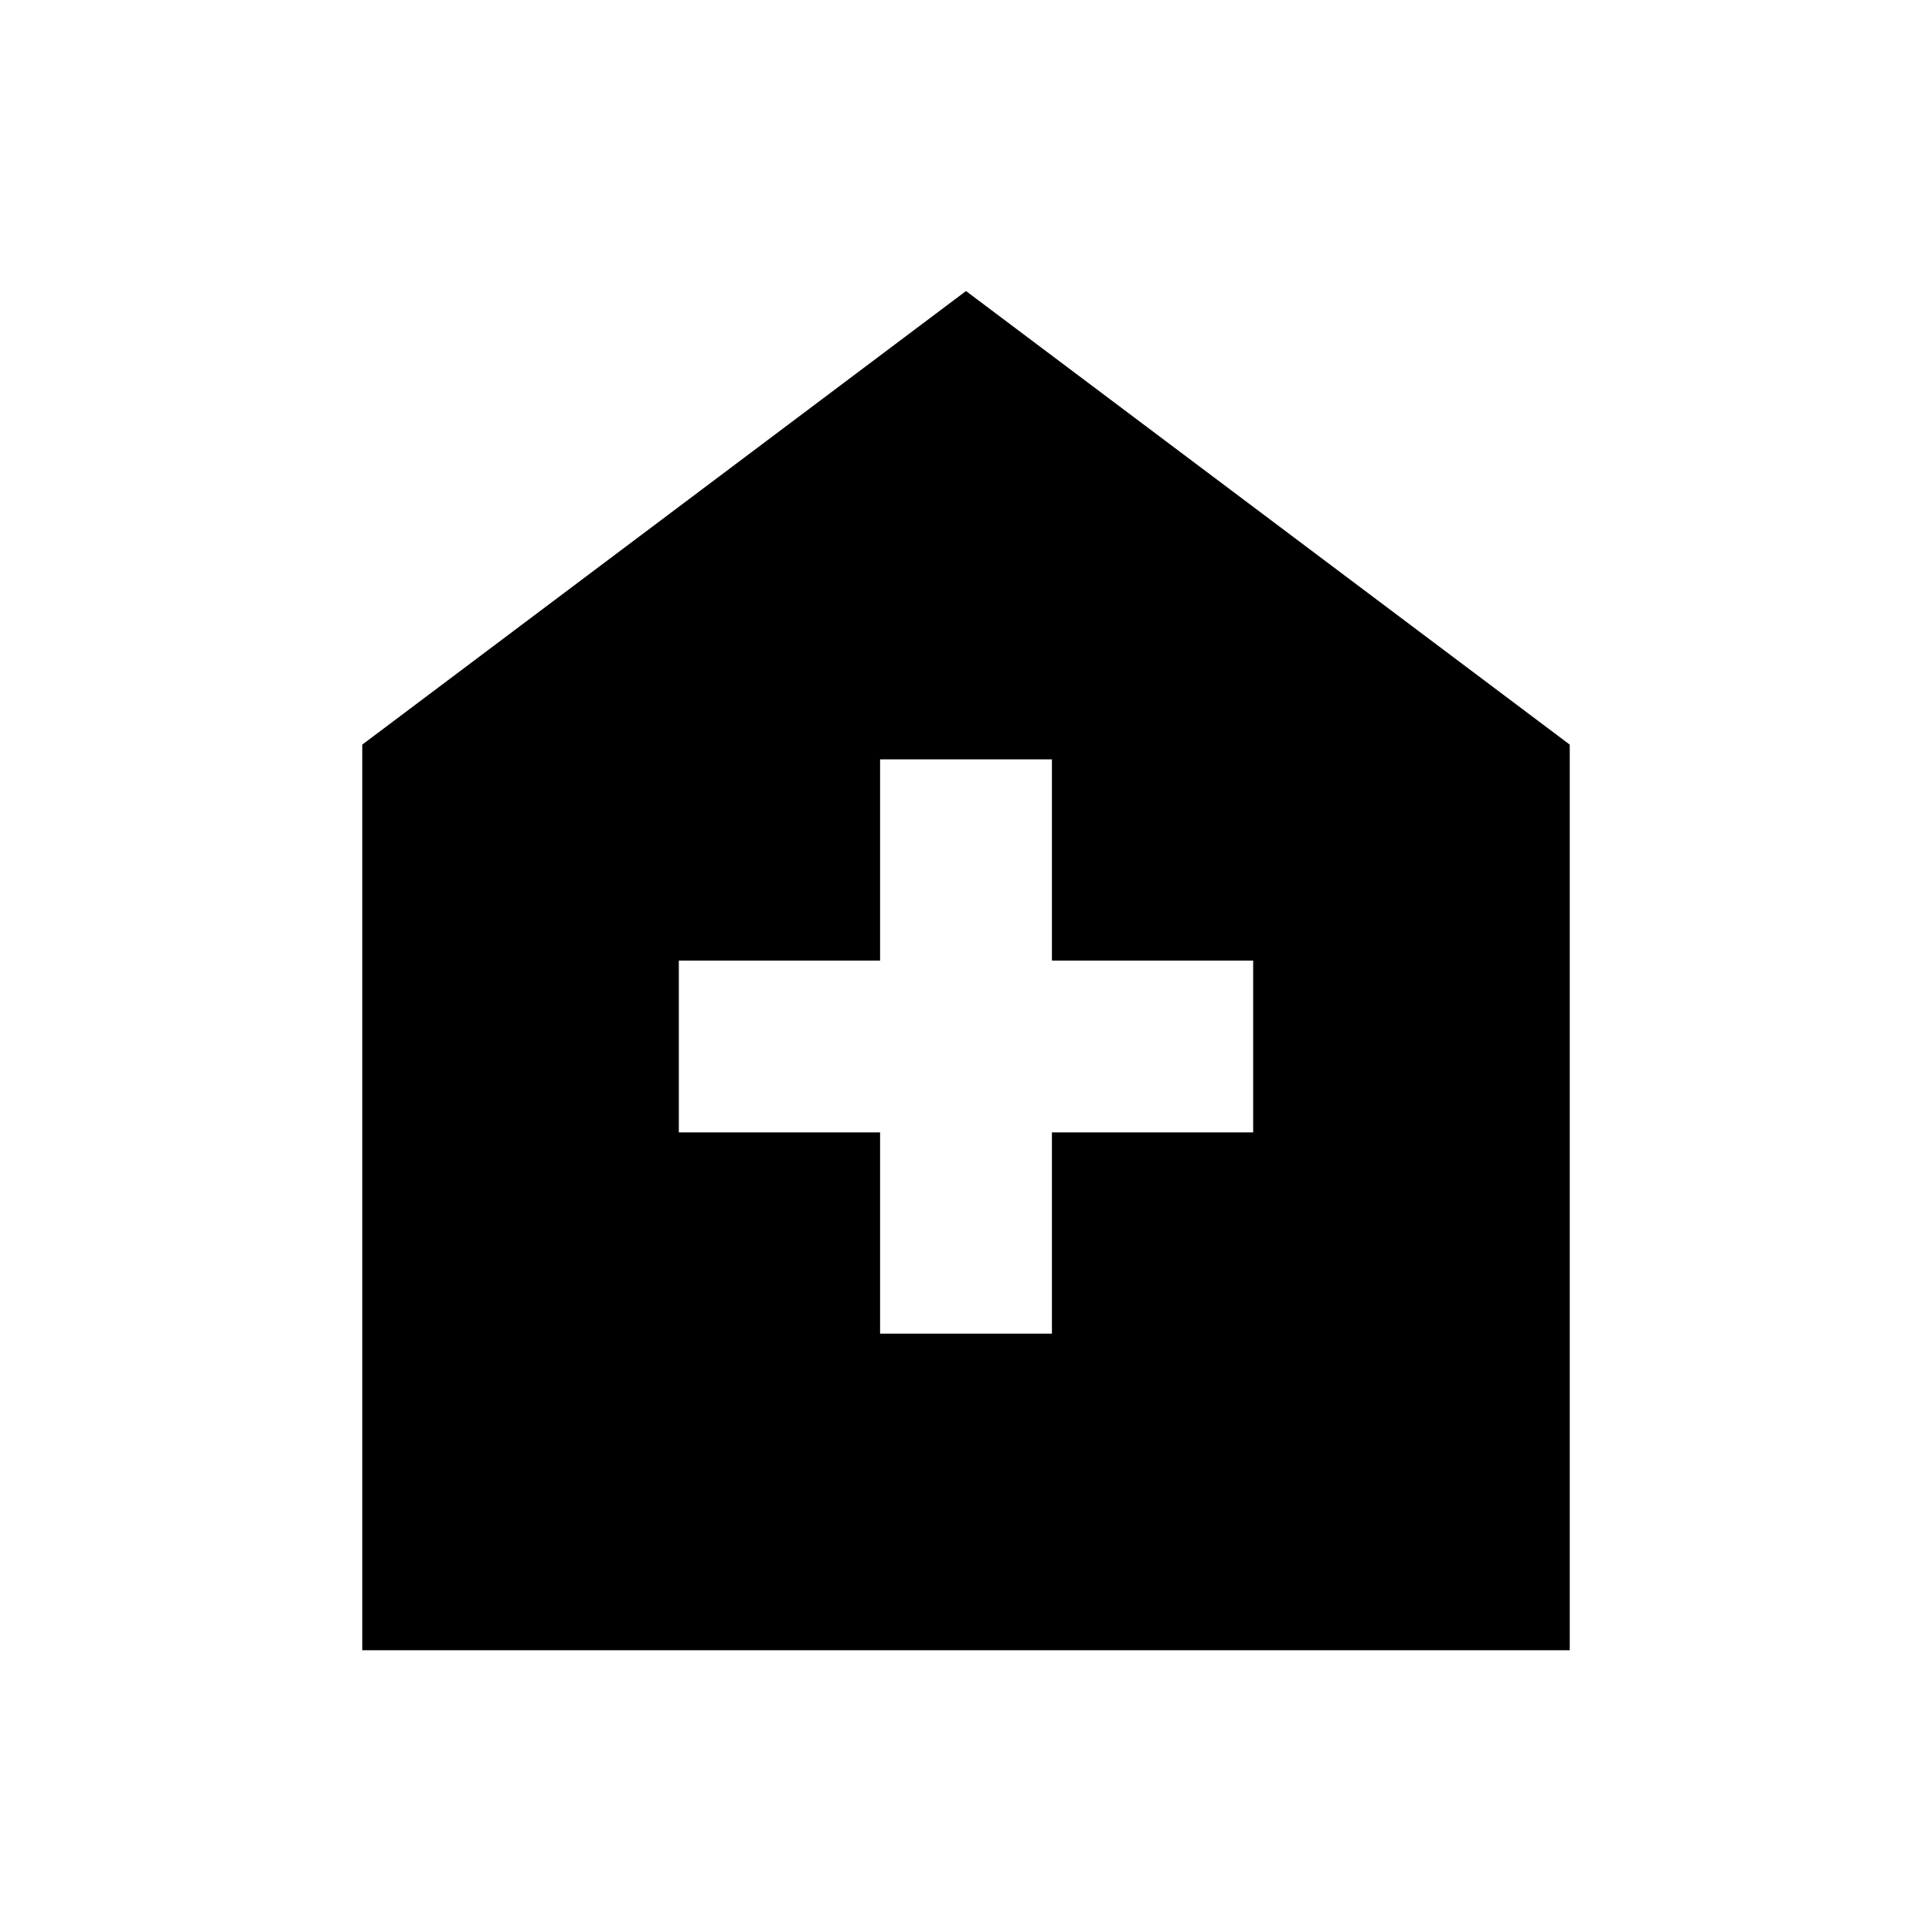 <svg xmlns="http://www.w3.org/2000/svg" width="48" height="48" viewBox="0 -960 960 960"><path d="M437.308-297.308h85.384v-100h100v-85.384h-100v-100h-85.384v100h-100v85.384h100v100ZM180.001-140.001v-449.998L480-815.383l299.999 225.384v449.998H180.001Z"/></svg>